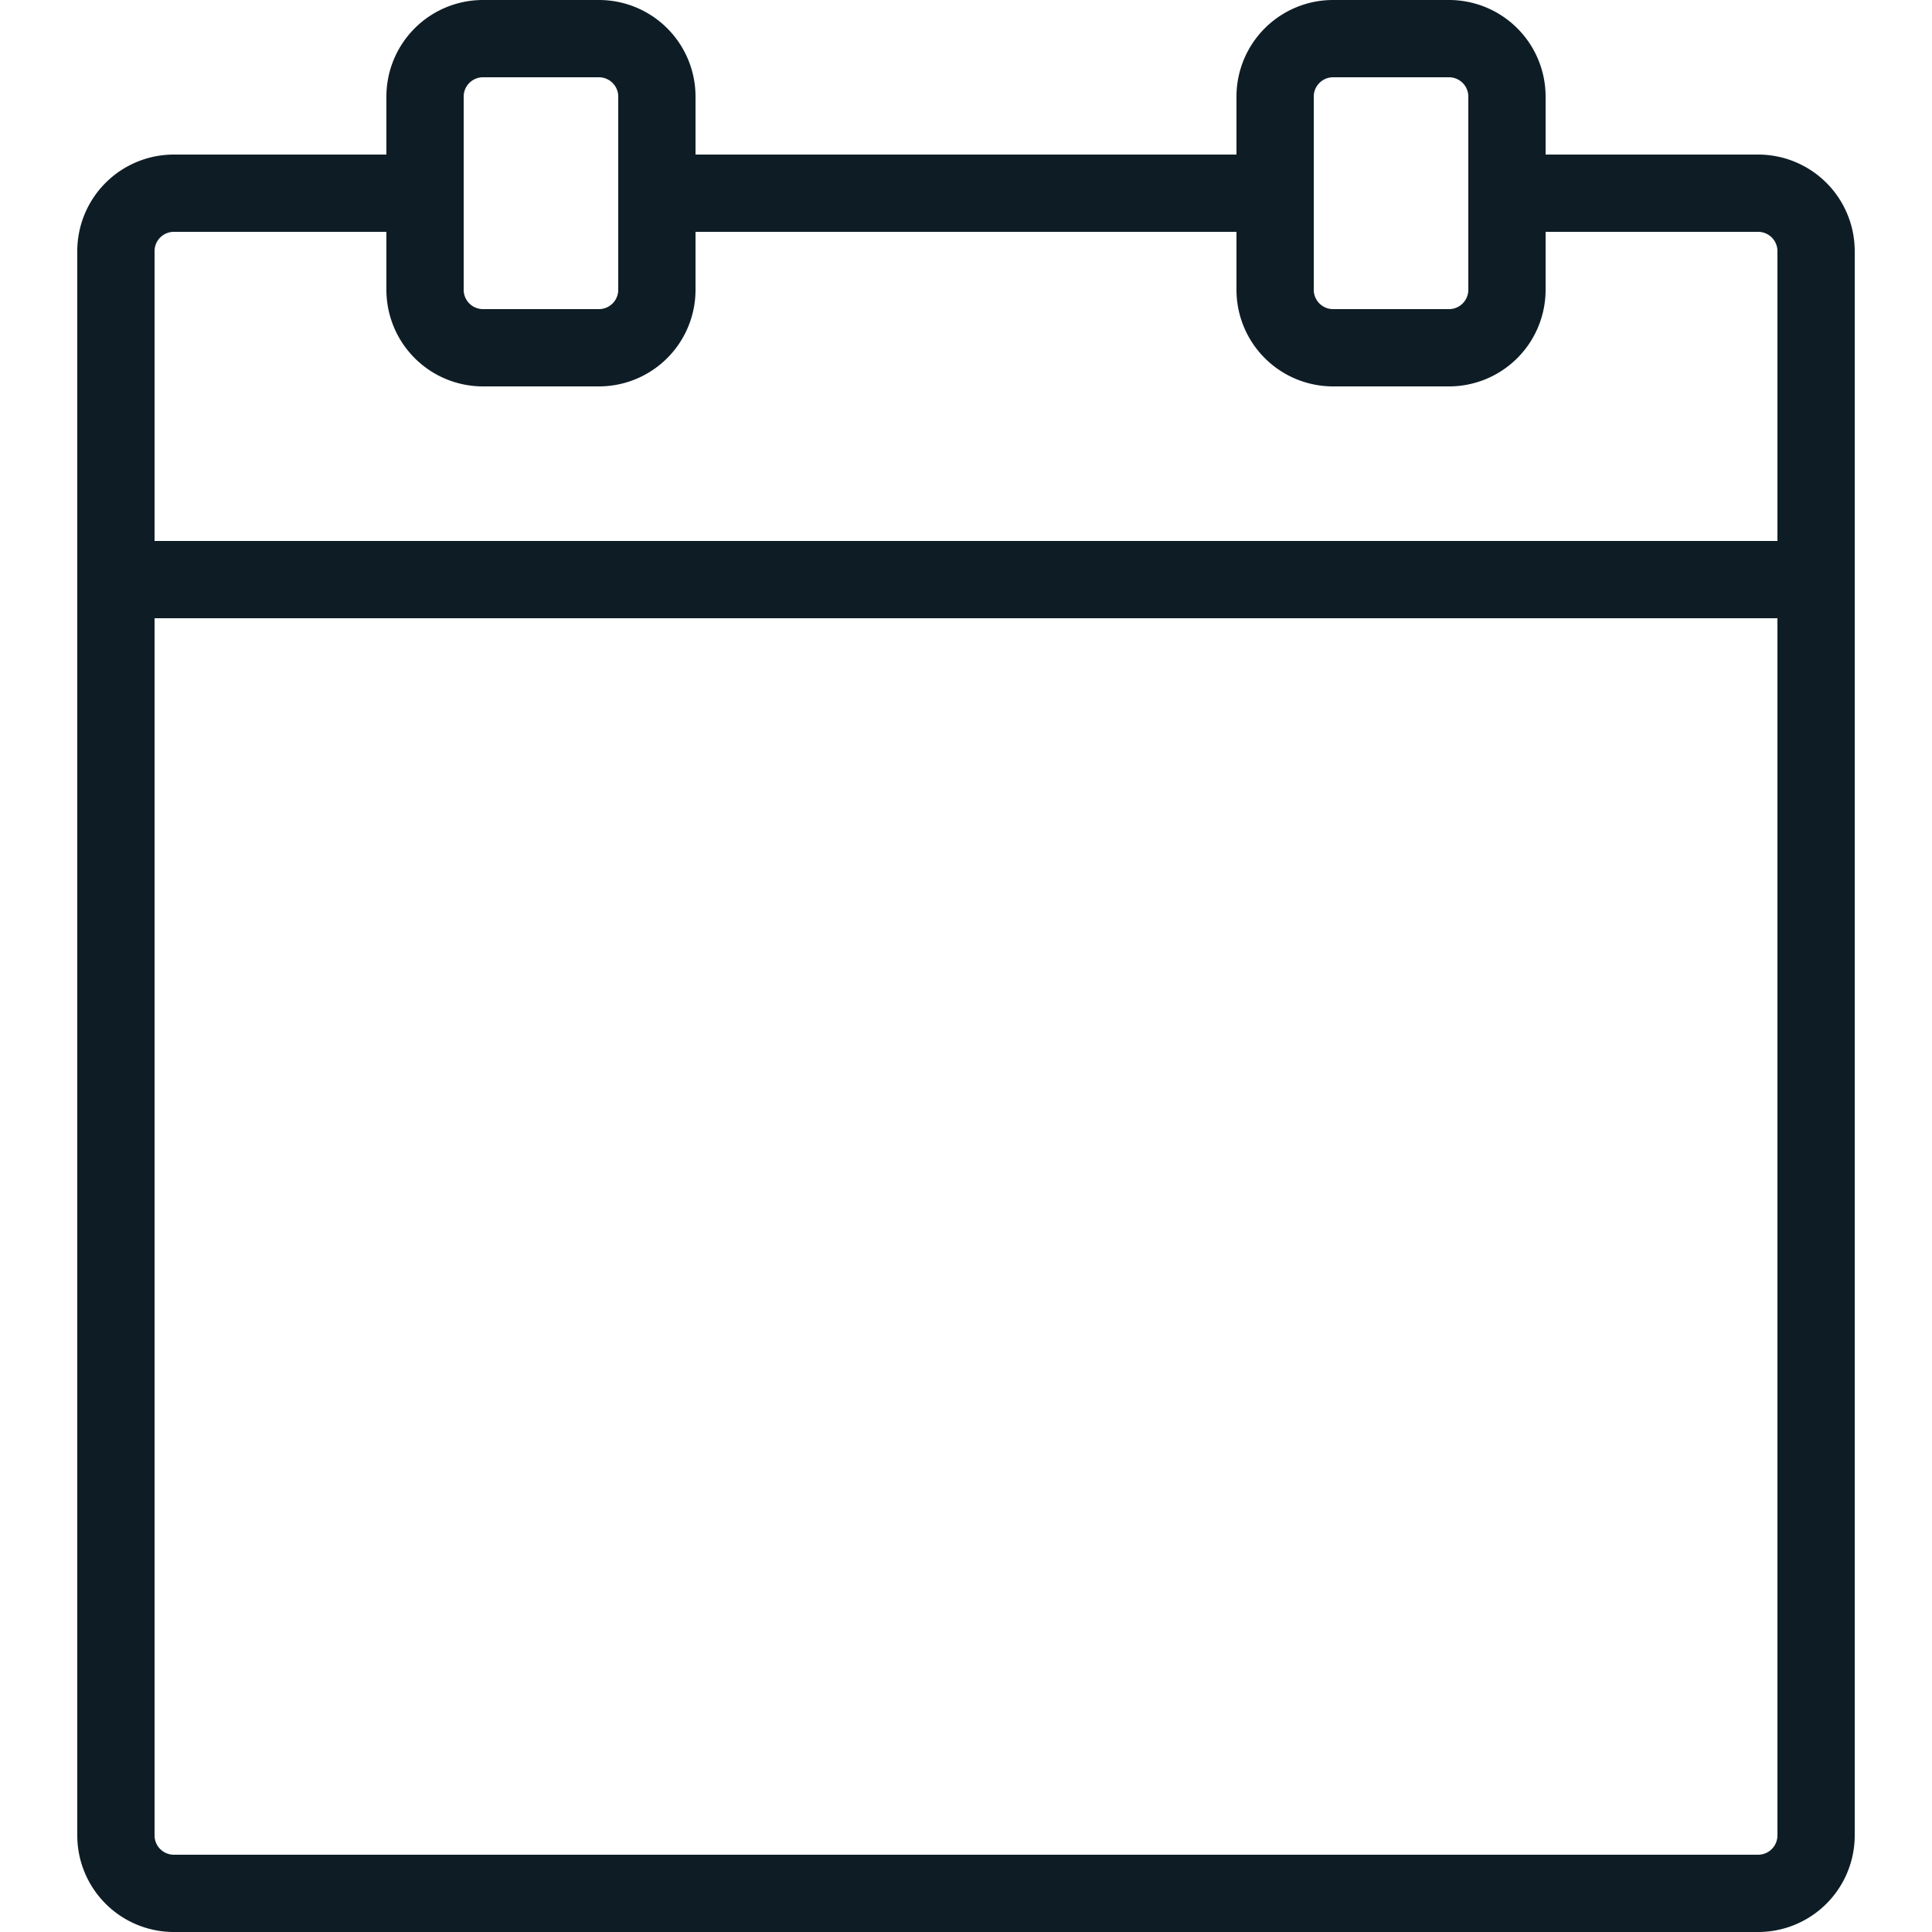 <svg id="Layer_1" data-name="Layer 1" xmlns="http://www.w3.org/2000/svg" viewBox="0 0 25 25"><title>Calendar</title><path id="Calendar" d="M22.75,25H2.25A1.25,1.25,0,0,1,1,23.75V3.25A1.25,1.25,0,0,1,2.25,2H5V1.25A1.25,1.25,0,0,1,6.25,0h1.5A1.25,1.25,0,0,1,9,1.25v2.5A1.25,1.25,0,0,1,7.75,5H6.25A1.25,1.25,0,0,1,5,3.75V3H2.25A.25.25,0,0,0,2,3.25V7H23V8H2V23.75a.25.25,0,0,0,.25.25h20.5a.25.25,0,0,0,.25-.25V3.25A.25.25,0,0,0,22.75,3H20V2h2.75A1.25,1.25,0,0,1,24,3.25v20.5A1.25,1.25,0,0,1,22.75,25ZM6.25,1A.25.25,0,0,0,6,1.25v2.5A.25.25,0,0,0,6.25,4h1.5A.25.25,0,0,0,8,3.75V1.25A.25.25,0,0,0,7.75,1Zm12.5,4h-1.5A1.25,1.25,0,0,1,16,3.75V3H9V2h7V1.25A1.25,1.25,0,0,1,17.25,0h1.5A1.25,1.25,0,0,1,20,1.25v2.5A1.25,1.25,0,0,1,18.75,5ZM17,3v.75a.25.25,0,0,0,.25.25h1.5A.25.25,0,0,0,19,3.75V1.25A.25.25,0,0,0,18.75,1h-1.5a.25.25,0,0,0-.25.25Z" fill="#0e1d25"/></svg>